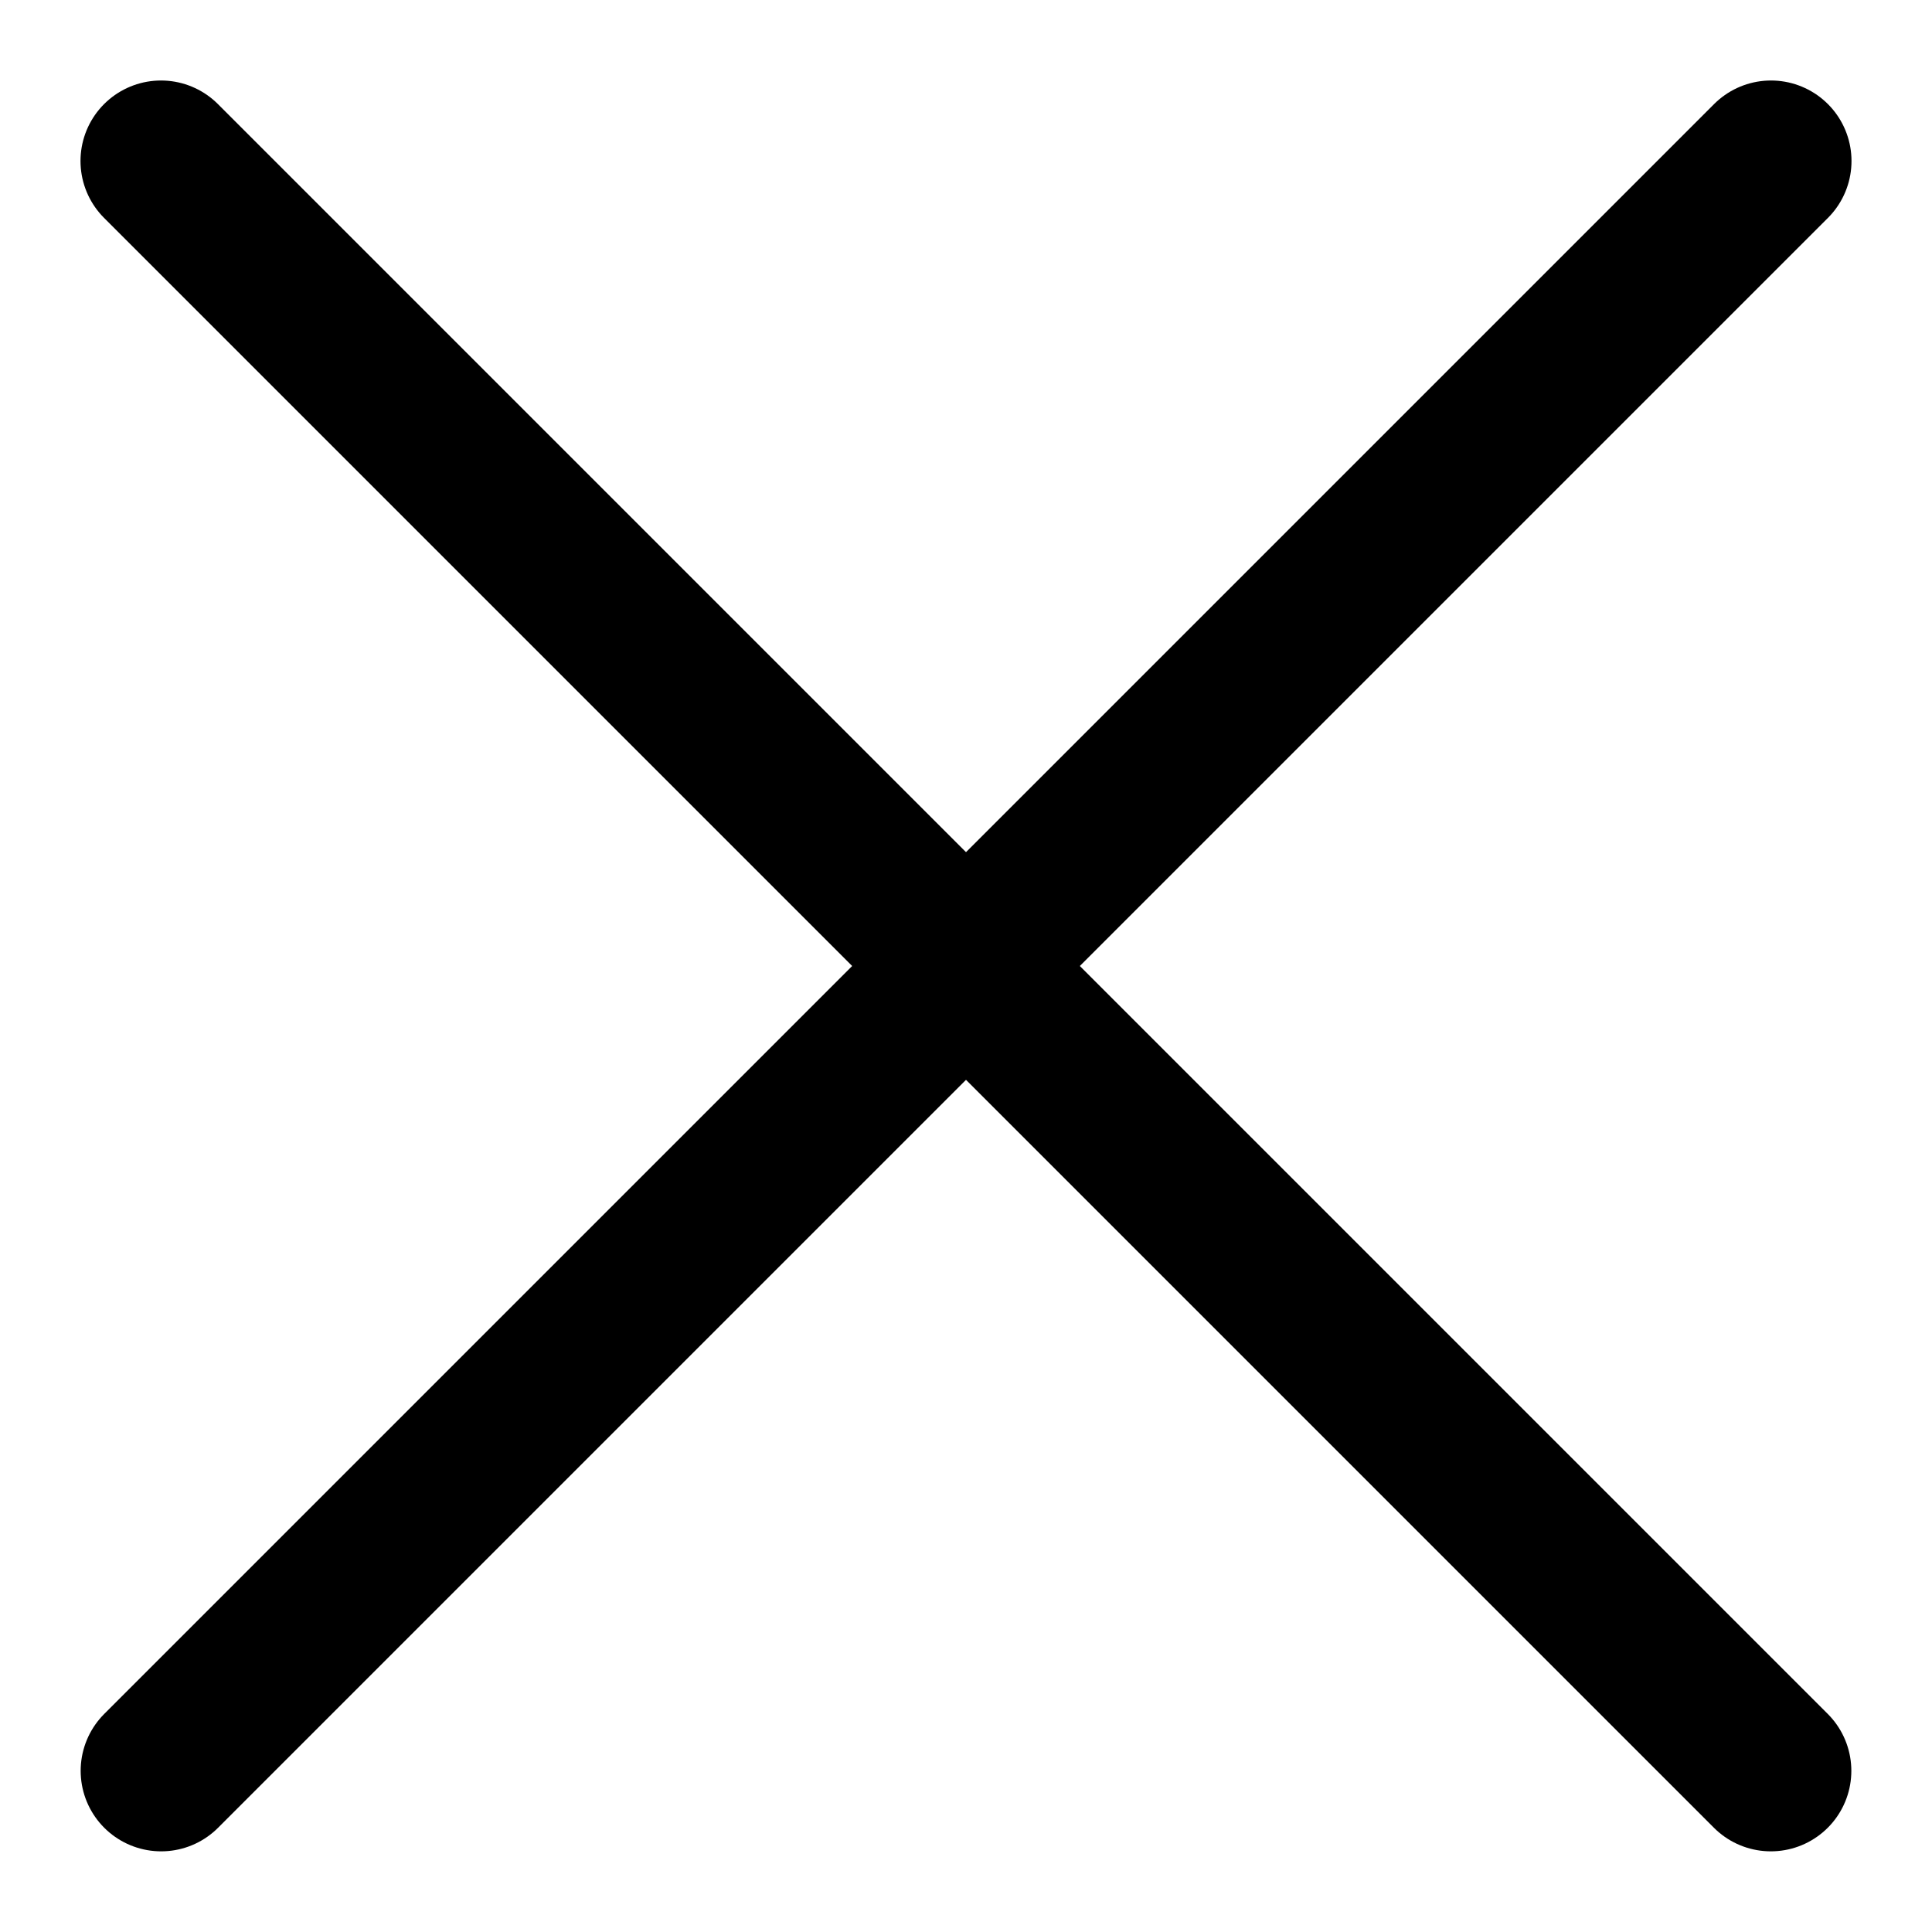 <svg width="12" height="12" viewBox="0 0 12 12" fill="none" xmlns="http://www.w3.org/2000/svg">
<path d="M1 1L10.999 10.999" stroke="black" stroke-linecap="round" stroke-linejoin="round"/>
<path d="M11 1L1.001 10.999" stroke="black" stroke-linecap="round" stroke-linejoin="round"/>
</svg>
